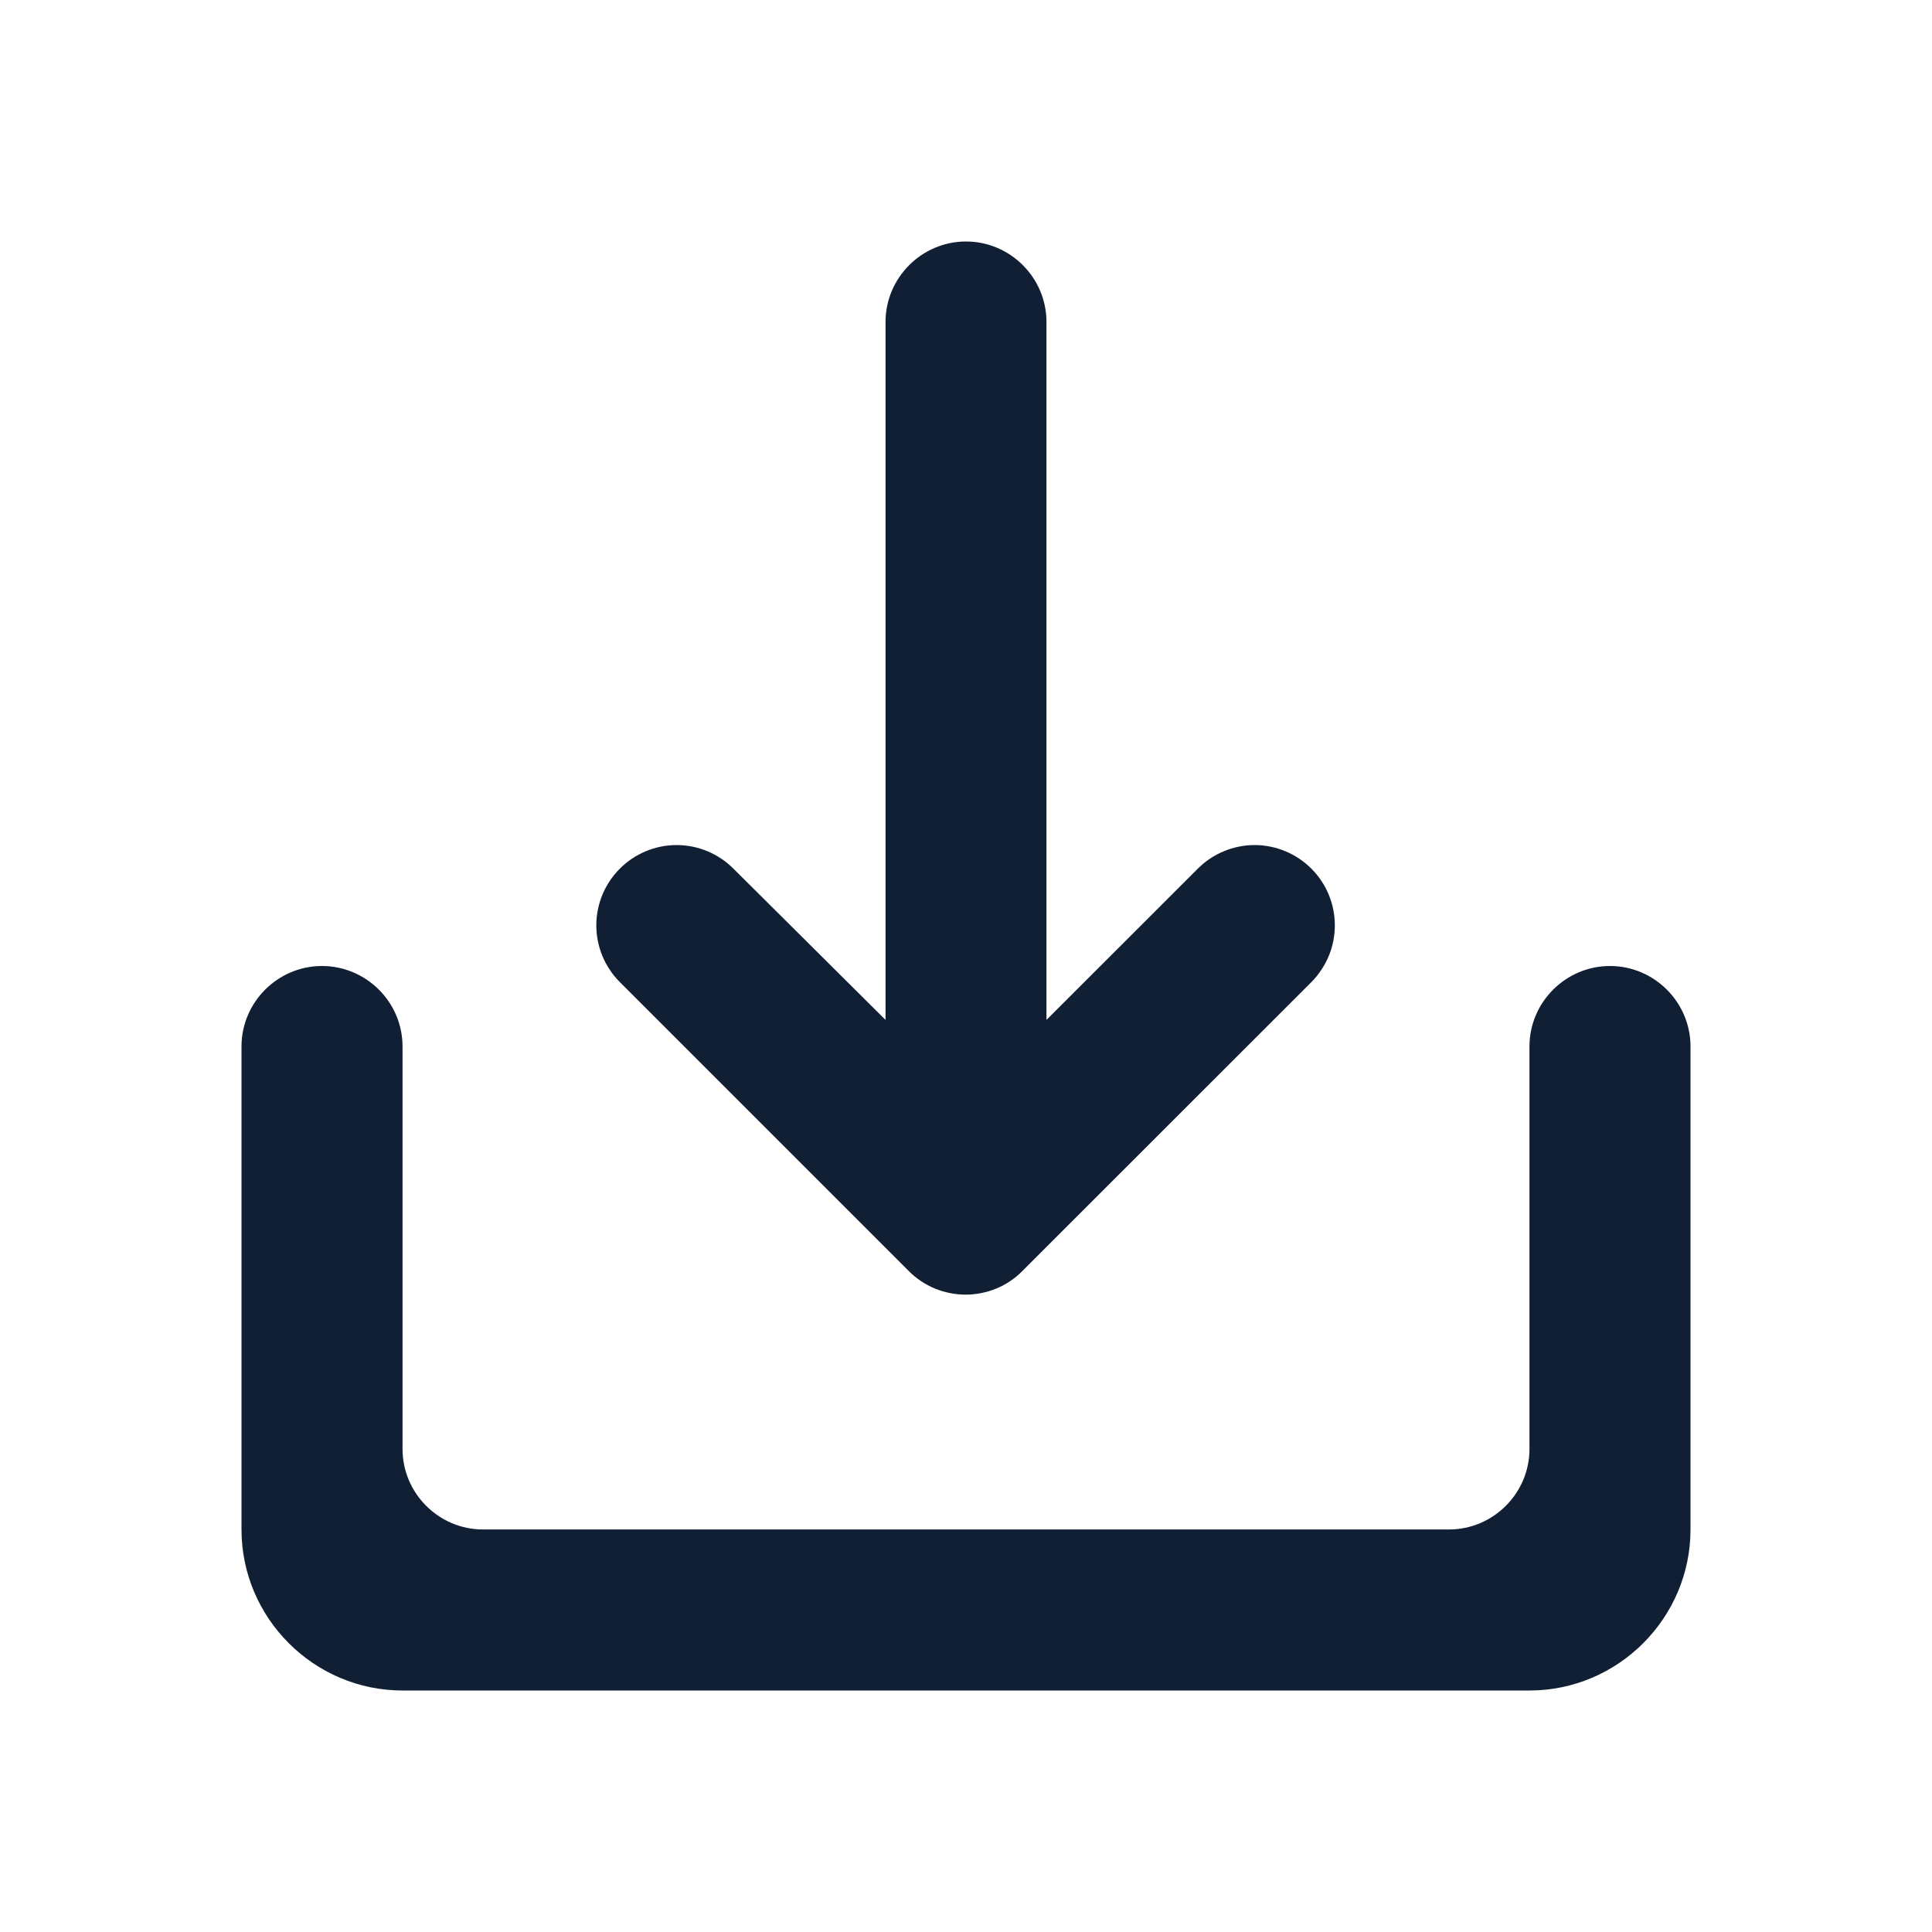 <svg width="20" height="20" viewBox="0 0 20 20" fill="none" xmlns="http://www.w3.org/2000/svg">
<path d="M15.833 10.833V15C15.833 15.458 15.458 15.833 15 15.833H5C4.542 15.833 4.167 15.458 4.167 15V10.833C4.167 10.375 3.792 10 3.333 10C2.875 10 2.5 10.375 2.5 10.833V15.833C2.5 16.75 3.25 17.5 4.167 17.5H15.833C16.75 17.5 17.5 16.75 17.5 15.833V10.833C17.5 10.375 17.125 10 16.667 10C16.208 10 15.833 10.375 15.833 10.833ZM10.833 10.558L12.4 8.992C12.477 8.915 12.569 8.853 12.669 8.812C12.77 8.77 12.878 8.748 12.988 8.748C13.097 8.748 13.205 8.77 13.306 8.812C13.406 8.853 13.498 8.915 13.575 8.992C13.652 9.069 13.713 9.16 13.755 9.261C13.797 9.362 13.818 9.47 13.818 9.579C13.818 9.688 13.797 9.796 13.755 9.897C13.713 9.998 13.652 10.089 13.575 10.167L10.583 13.158C10.506 13.236 10.415 13.297 10.314 13.339C10.213 13.38 10.105 13.402 9.996 13.402C9.887 13.402 9.779 13.38 9.678 13.339C9.577 13.297 9.485 13.236 9.408 13.158L6.417 10.167C6.261 10.011 6.173 9.8 6.173 9.579C6.173 9.359 6.261 9.147 6.417 8.992C6.572 8.836 6.784 8.748 7.004 8.748C7.225 8.748 7.436 8.836 7.592 8.992L9.167 10.558V3.333C9.167 2.875 9.542 2.5 10 2.5C10.458 2.5 10.833 2.875 10.833 3.333V10.558Z" fill="#101F33"/>
</svg>
